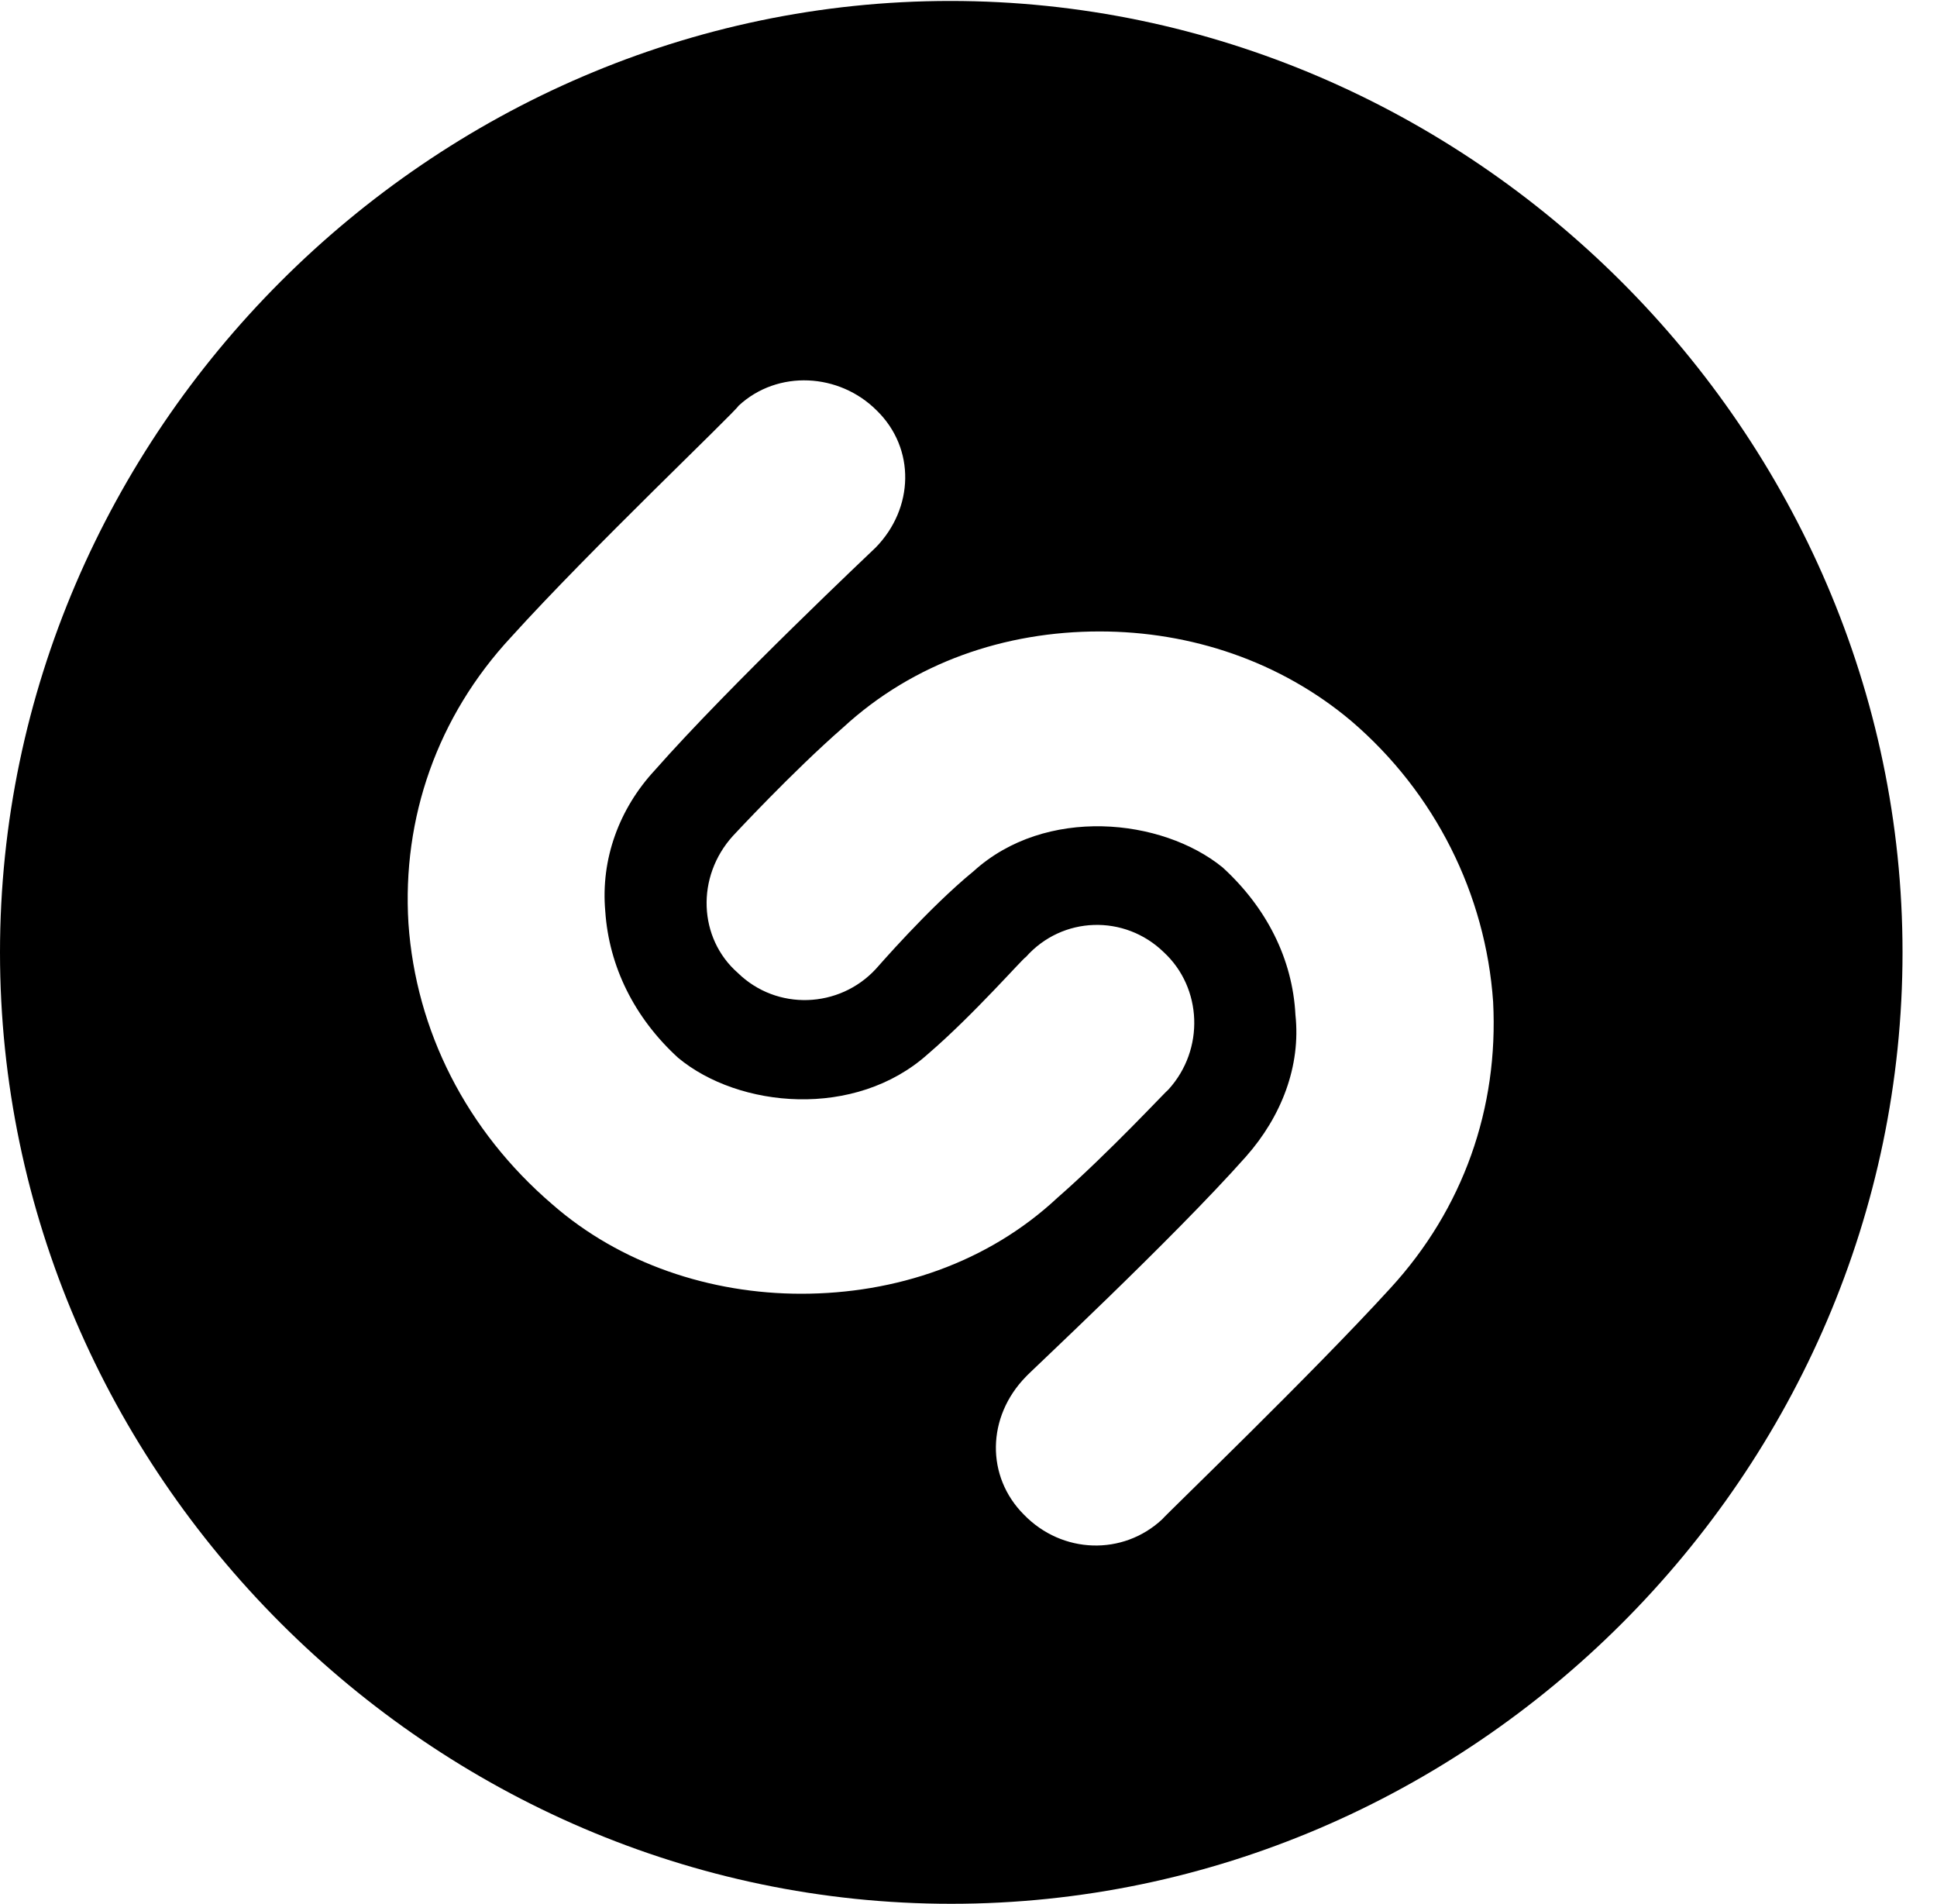 <svg version="1.1" xmlns="http://www.w3.org/2000/svg" xmlns:xlink="http://www.w3.org/1999/xlink" width="20.283" height="19.932" viewBox="0 0 20.283 19.932">
 <g>
  <rect height="19.932" opacity="0" width="20.283" x="0" y="0"/>
  <path d="M19.922 9.971C19.922 15.42 15.41 19.932 9.961 19.932C4.521 19.932 0 15.42 0 9.971C0 4.531 4.512 0.01 9.951 0.01C15.4 0.01 19.922 4.531 19.922 9.971ZM8.828 7.617C8.291 8.086 7.686 8.74 7.676 8.75C7.285 9.18 7.314 9.824 7.725 10.185C8.135 10.586 8.789 10.557 9.17 10.146C9.18 10.137 9.717 9.512 10.195 9.121C10.947 8.438 12.168 8.564 12.803 9.082C13.262 9.502 13.535 10.039 13.565 10.625C13.623 11.162 13.418 11.69 13.047 12.109C12.275 12.979 10.752 14.395 10.742 14.414C10.332 14.834 10.322 15.459 10.723 15.859C11.123 16.27 11.758 16.289 12.168 15.908C12.236 15.83 13.73 14.395 14.56 13.486C15.322 12.656 15.693 11.602 15.635 10.488C15.557 9.365 15.029 8.301 14.15 7.549C13.408 6.924 12.471 6.611 11.514 6.611C10.527 6.611 9.57 6.934 8.828 7.617ZM7.734 4.248C7.686 4.326 6.182 5.752 5.352 6.67C4.58 7.5 4.209 8.564 4.277 9.668C4.355 10.791 4.883 11.836 5.781 12.607C6.494 13.232 7.441 13.545 8.389 13.545C9.375 13.545 10.342 13.223 11.074 12.539C11.611 12.07 12.217 11.416 12.236 11.406C12.617 10.986 12.588 10.342 12.188 9.971C11.777 9.57 11.123 9.59 10.742 10.02C10.723 10.02 10.195 10.625 9.717 11.035C8.955 11.719 7.734 11.602 7.1 11.074C6.641 10.654 6.377 10.117 6.338 9.541C6.289 8.994 6.484 8.467 6.855 8.066C7.637 7.178 9.15 5.752 9.17 5.732C9.57 5.322 9.59 4.697 9.18 4.297C8.789 3.906 8.145 3.867 7.734 4.248Z" fill="currentColor"/>
 </g>
</svg>
